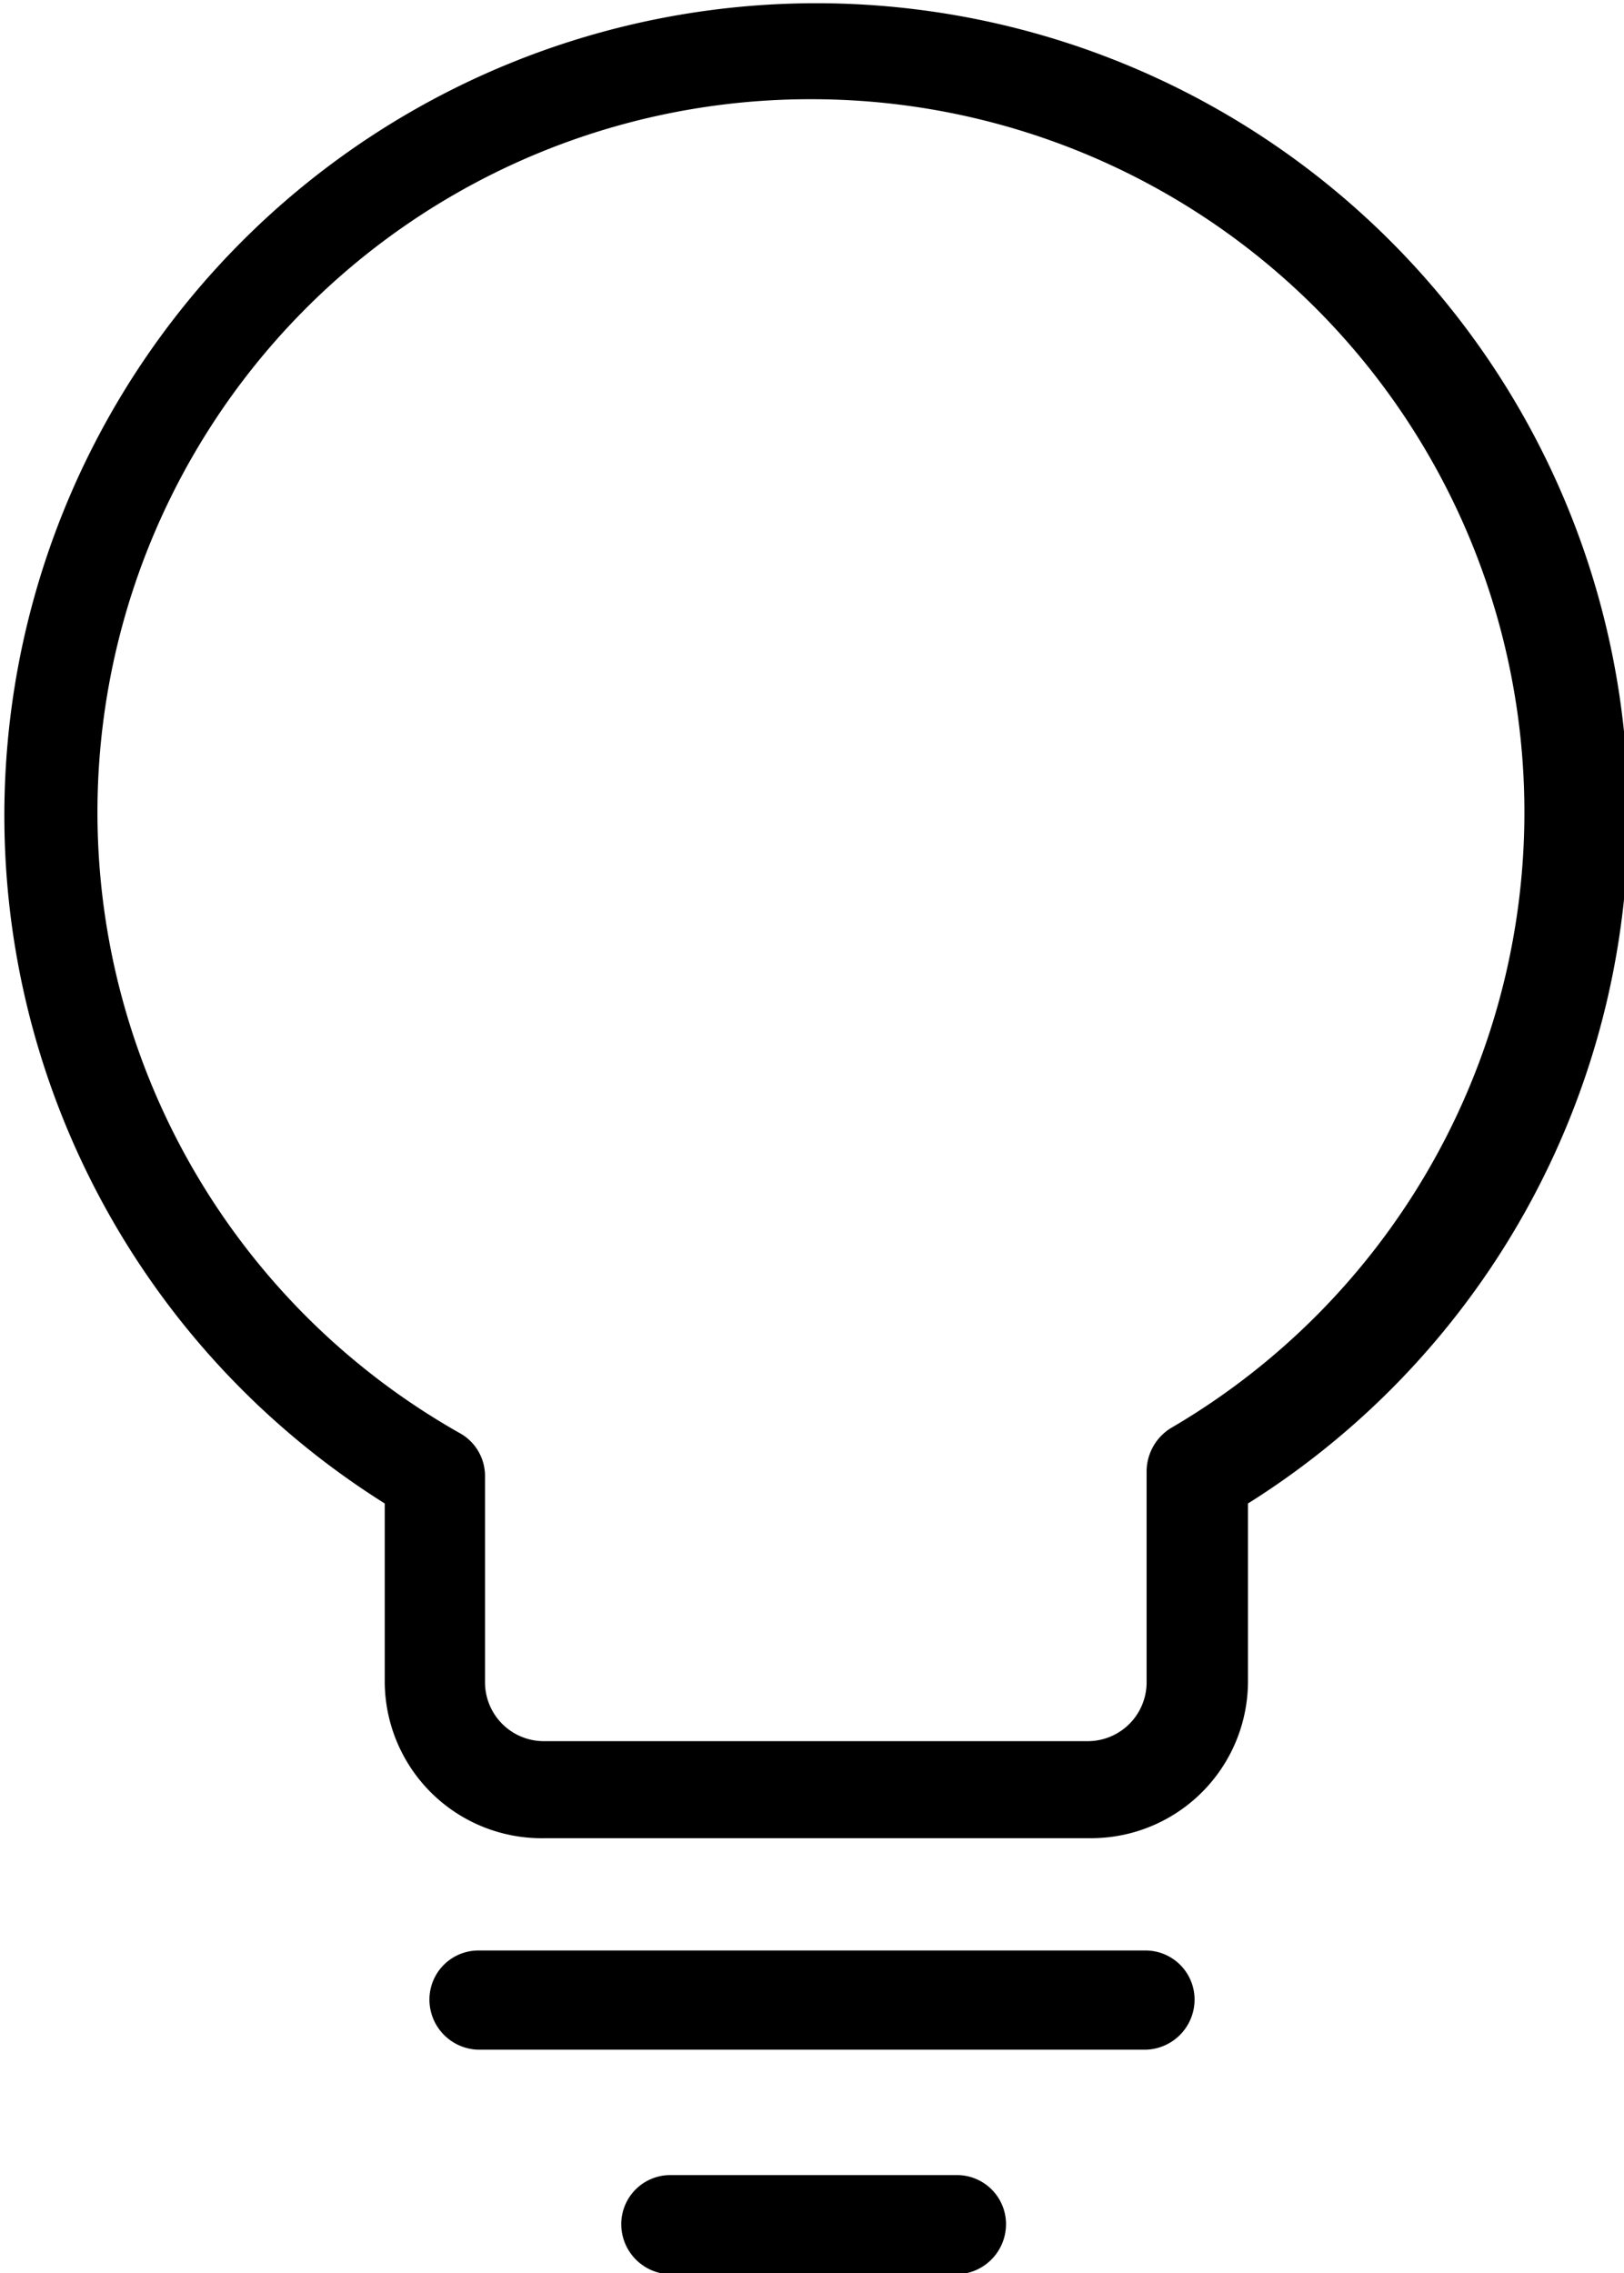<svg id="Layer_1" data-name="Layer 1" xmlns="http://www.w3.org/2000/svg" viewBox="0 0 14.9 20.85"><path d="M13.33,22.43H10.7a.46.46,0,0,1-.45-.46.45.45,0,0,1,.45-.45h2.63a.45.45,0,0,1,.45.45A.46.46,0,0,1,13.33,22.43Z" transform="translate(-4.55 -1.57)"/><path d="M14.55,18.43h-5A1.44,1.44,0,0,1,8.08,17V15.36a7.45,7.45,0,1,1,7.92,0V17A1.44,1.44,0,0,1,14.55,18.43ZM12,2.48A6.54,6.54,0,0,0,8.76,14.71.45.45,0,0,1,9,15.1V17a.54.54,0,0,0,.53.54h5a.54.54,0,0,0,.54-.54V15.06a.47.47,0,0,1,.22-.39A6.54,6.54,0,0,0,12,2.48Z" transform="translate(-4.55 -1.57)"/><path d="M15.06,20.37H8.94a.46.46,0,0,1-.45-.46.45.45,0,0,1,.45-.45h6.12a.45.45,0,0,1,.45.45A.46.46,0,0,1,15.06,20.37Z" transform="translate(-4.55 -1.57)"/></svg>